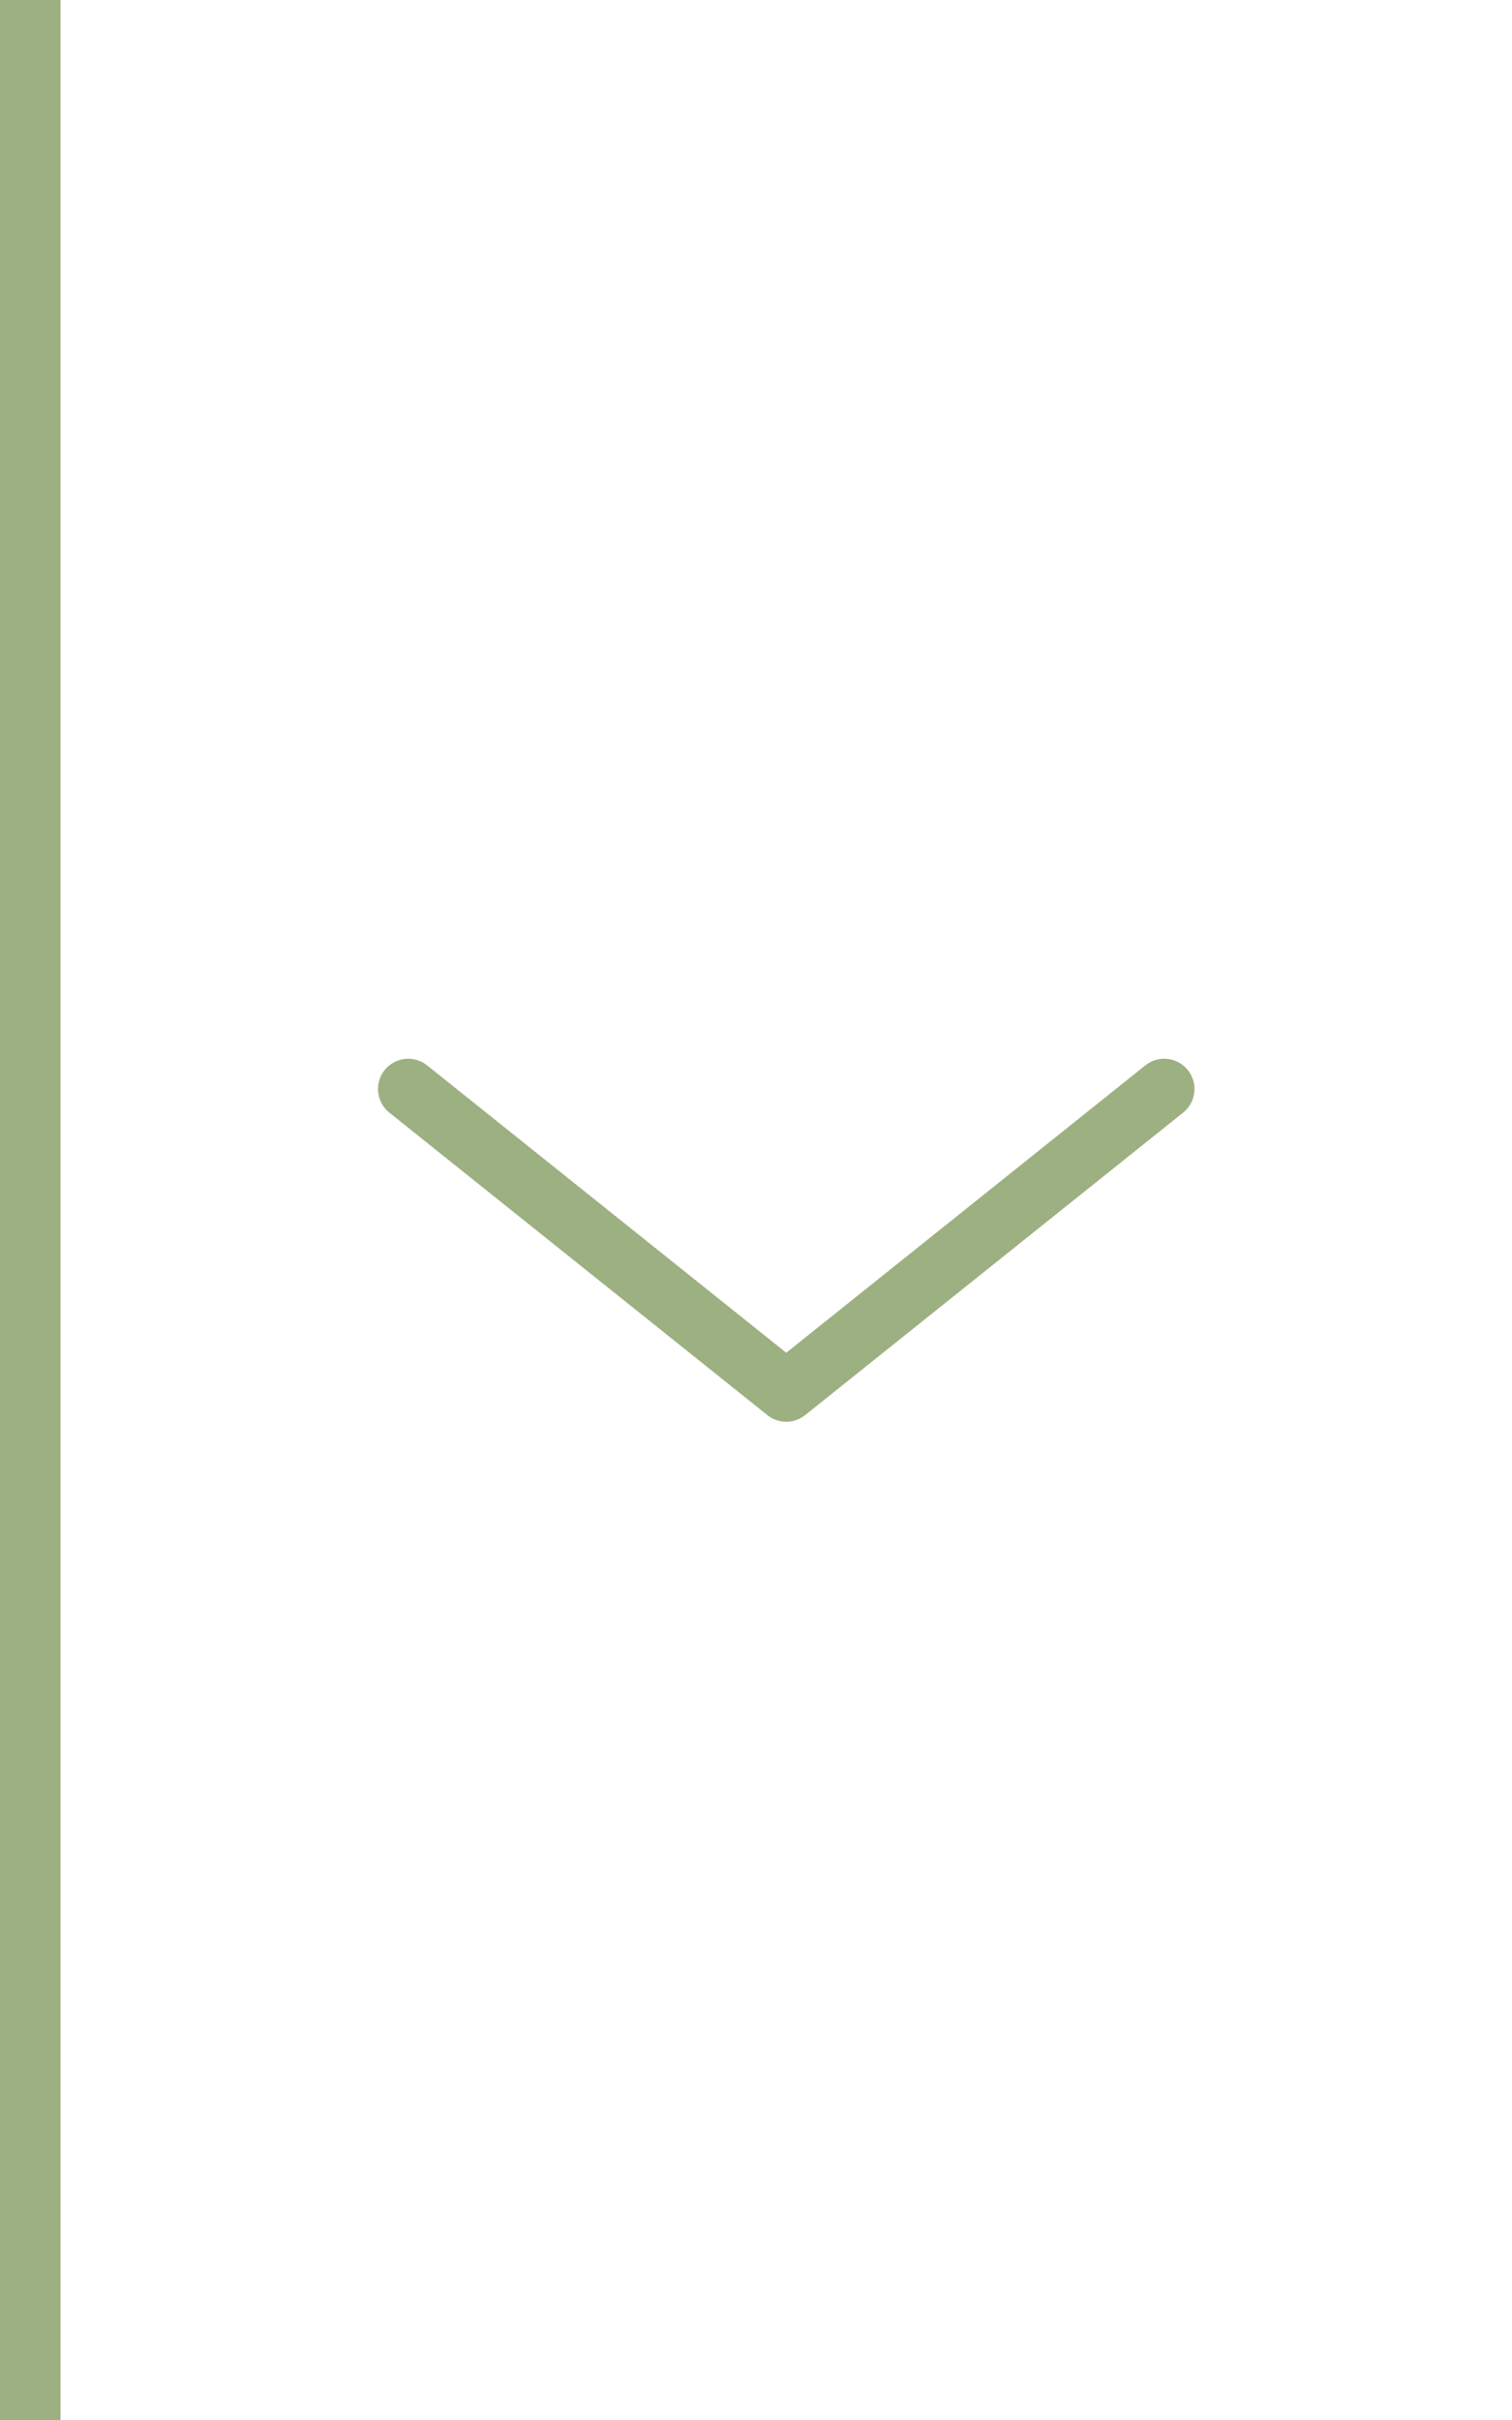 <svg id="Layer_1" data-name="Layer 1" xmlns="http://www.w3.org/2000/svg" viewBox="0 0 50 80"><defs><style>.cls-1{fill:#9db082;}.cls-2{fill:none;stroke:#9db082;stroke-linecap:round;stroke-linejoin:round;stroke-width:2px;}</style></defs><title>Artboard 1</title><rect class="cls-1" width="2" height="80"/><path class="cls-2" d="M38.5,36,26,46,13.5,36"/></svg>